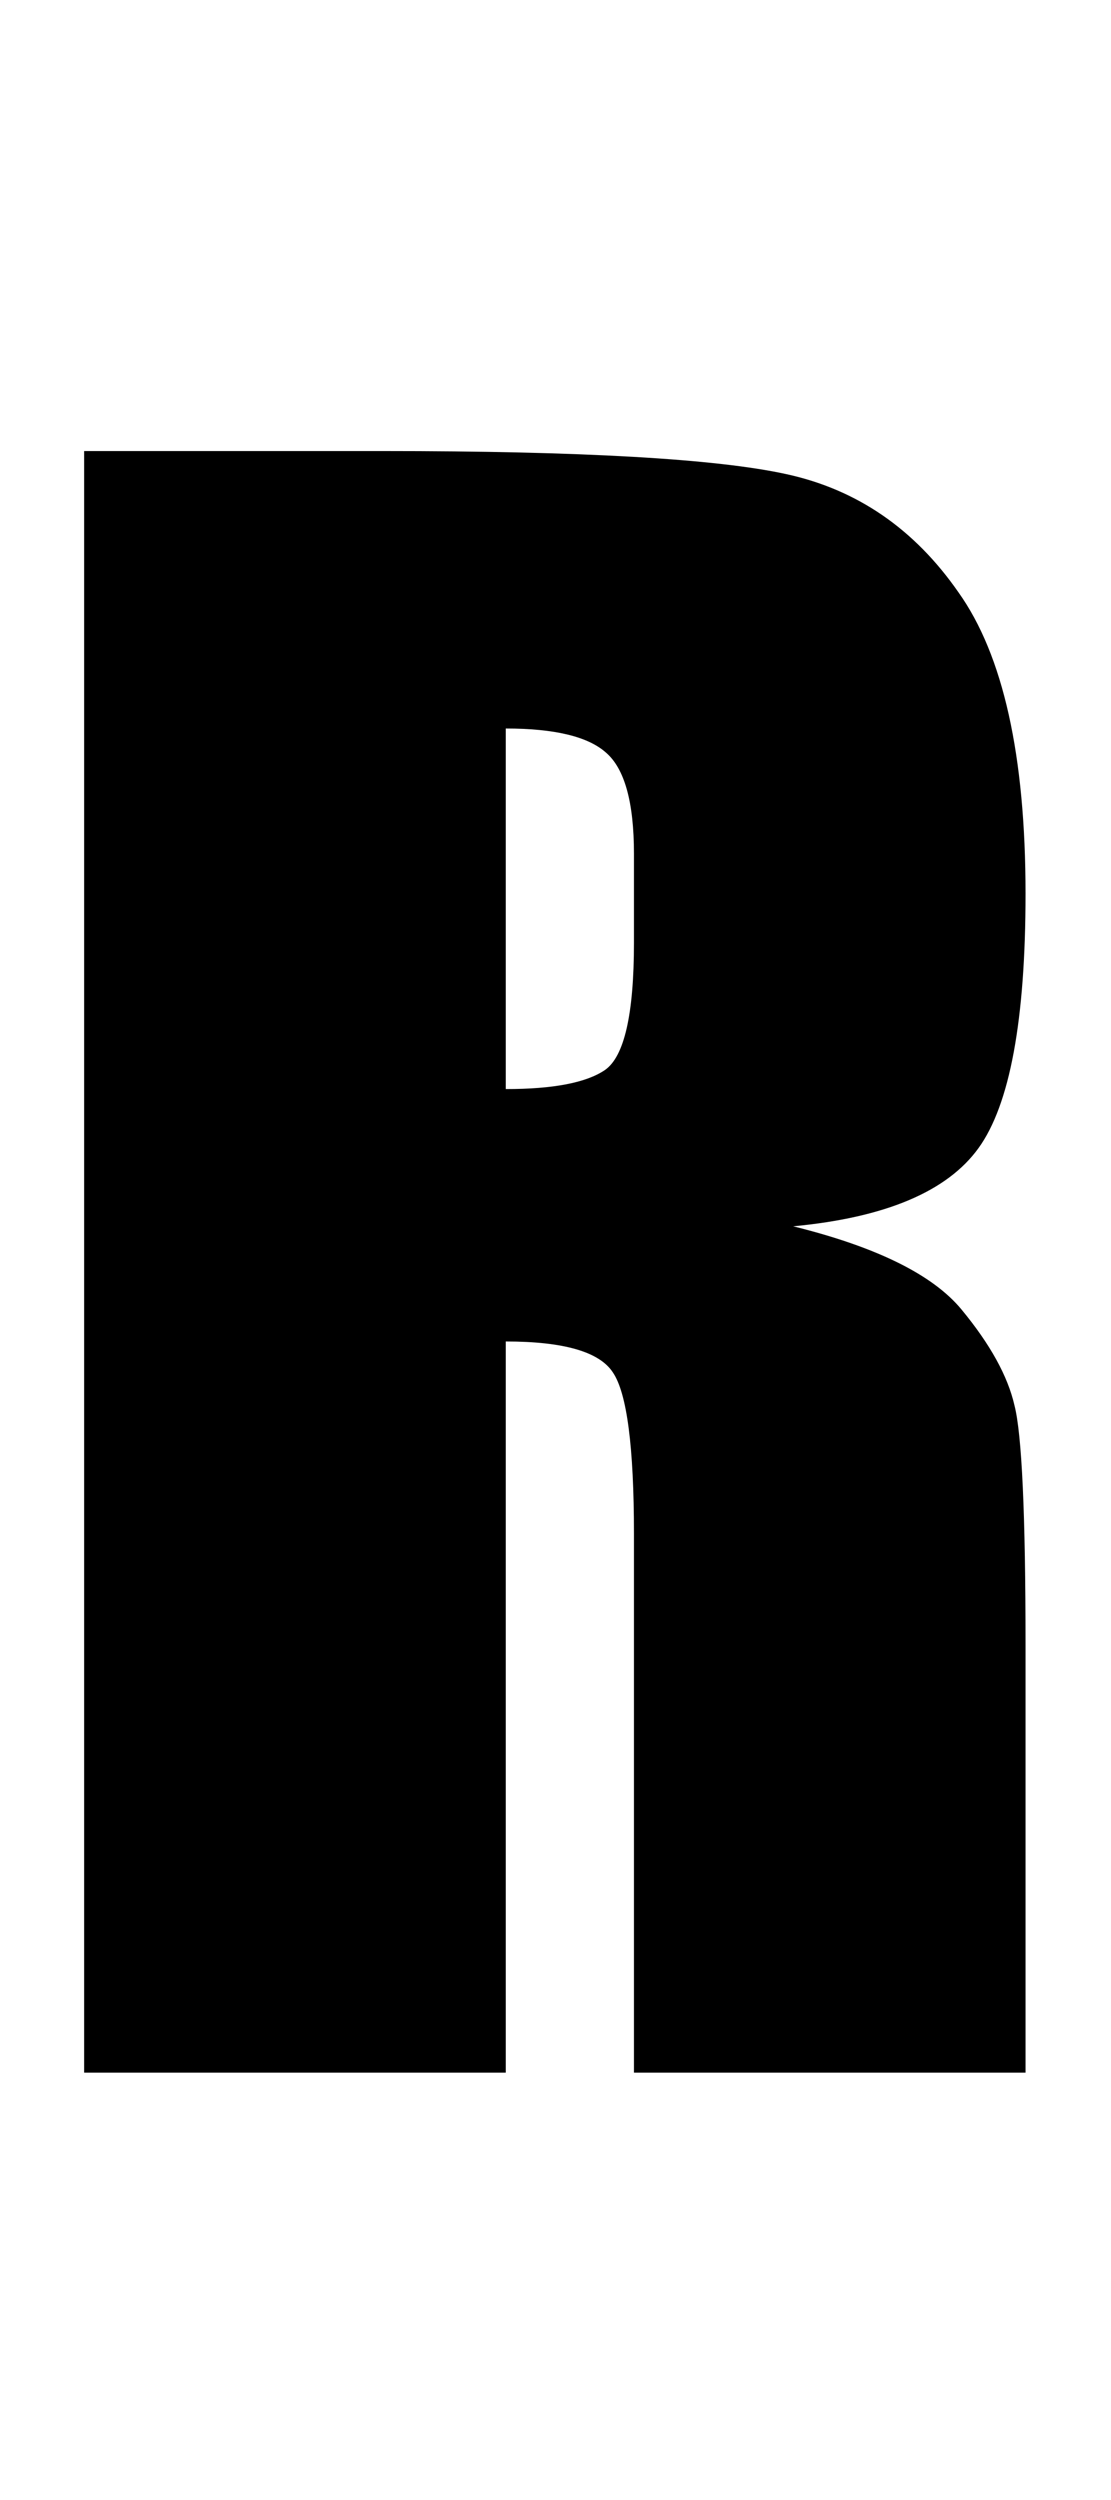 <svg width="52" height="117" viewBox="0 0 52 117" fill="none" xmlns="http://www.w3.org/2000/svg">
<path d="M3.938 21.109H17.906C27.219 21.109 33.516 21.469 36.797 22.188C40.109 22.906 42.797 24.75 44.859 27.719C46.953 30.656 48 35.359 48 41.828C48 47.734 47.266 51.703 45.797 53.734C44.328 55.766 41.438 56.984 37.125 57.391C41.031 58.359 43.656 59.656 45 61.281C46.344 62.906 47.172 64.406 47.484 65.781C47.828 67.125 48 70.859 48 76.984V97H29.672V71.781C29.672 67.719 29.344 65.203 28.688 64.234C28.062 63.266 26.391 62.781 23.672 62.781V97H3.938V21.109ZM23.672 34.094V50.969C25.891 50.969 27.438 50.672 28.312 50.078C29.219 49.453 29.672 47.469 29.672 44.125V39.953C29.672 37.547 29.234 35.969 28.359 35.219C27.516 34.469 25.953 34.094 23.672 34.094Z" fill="black"/>
</svg>
